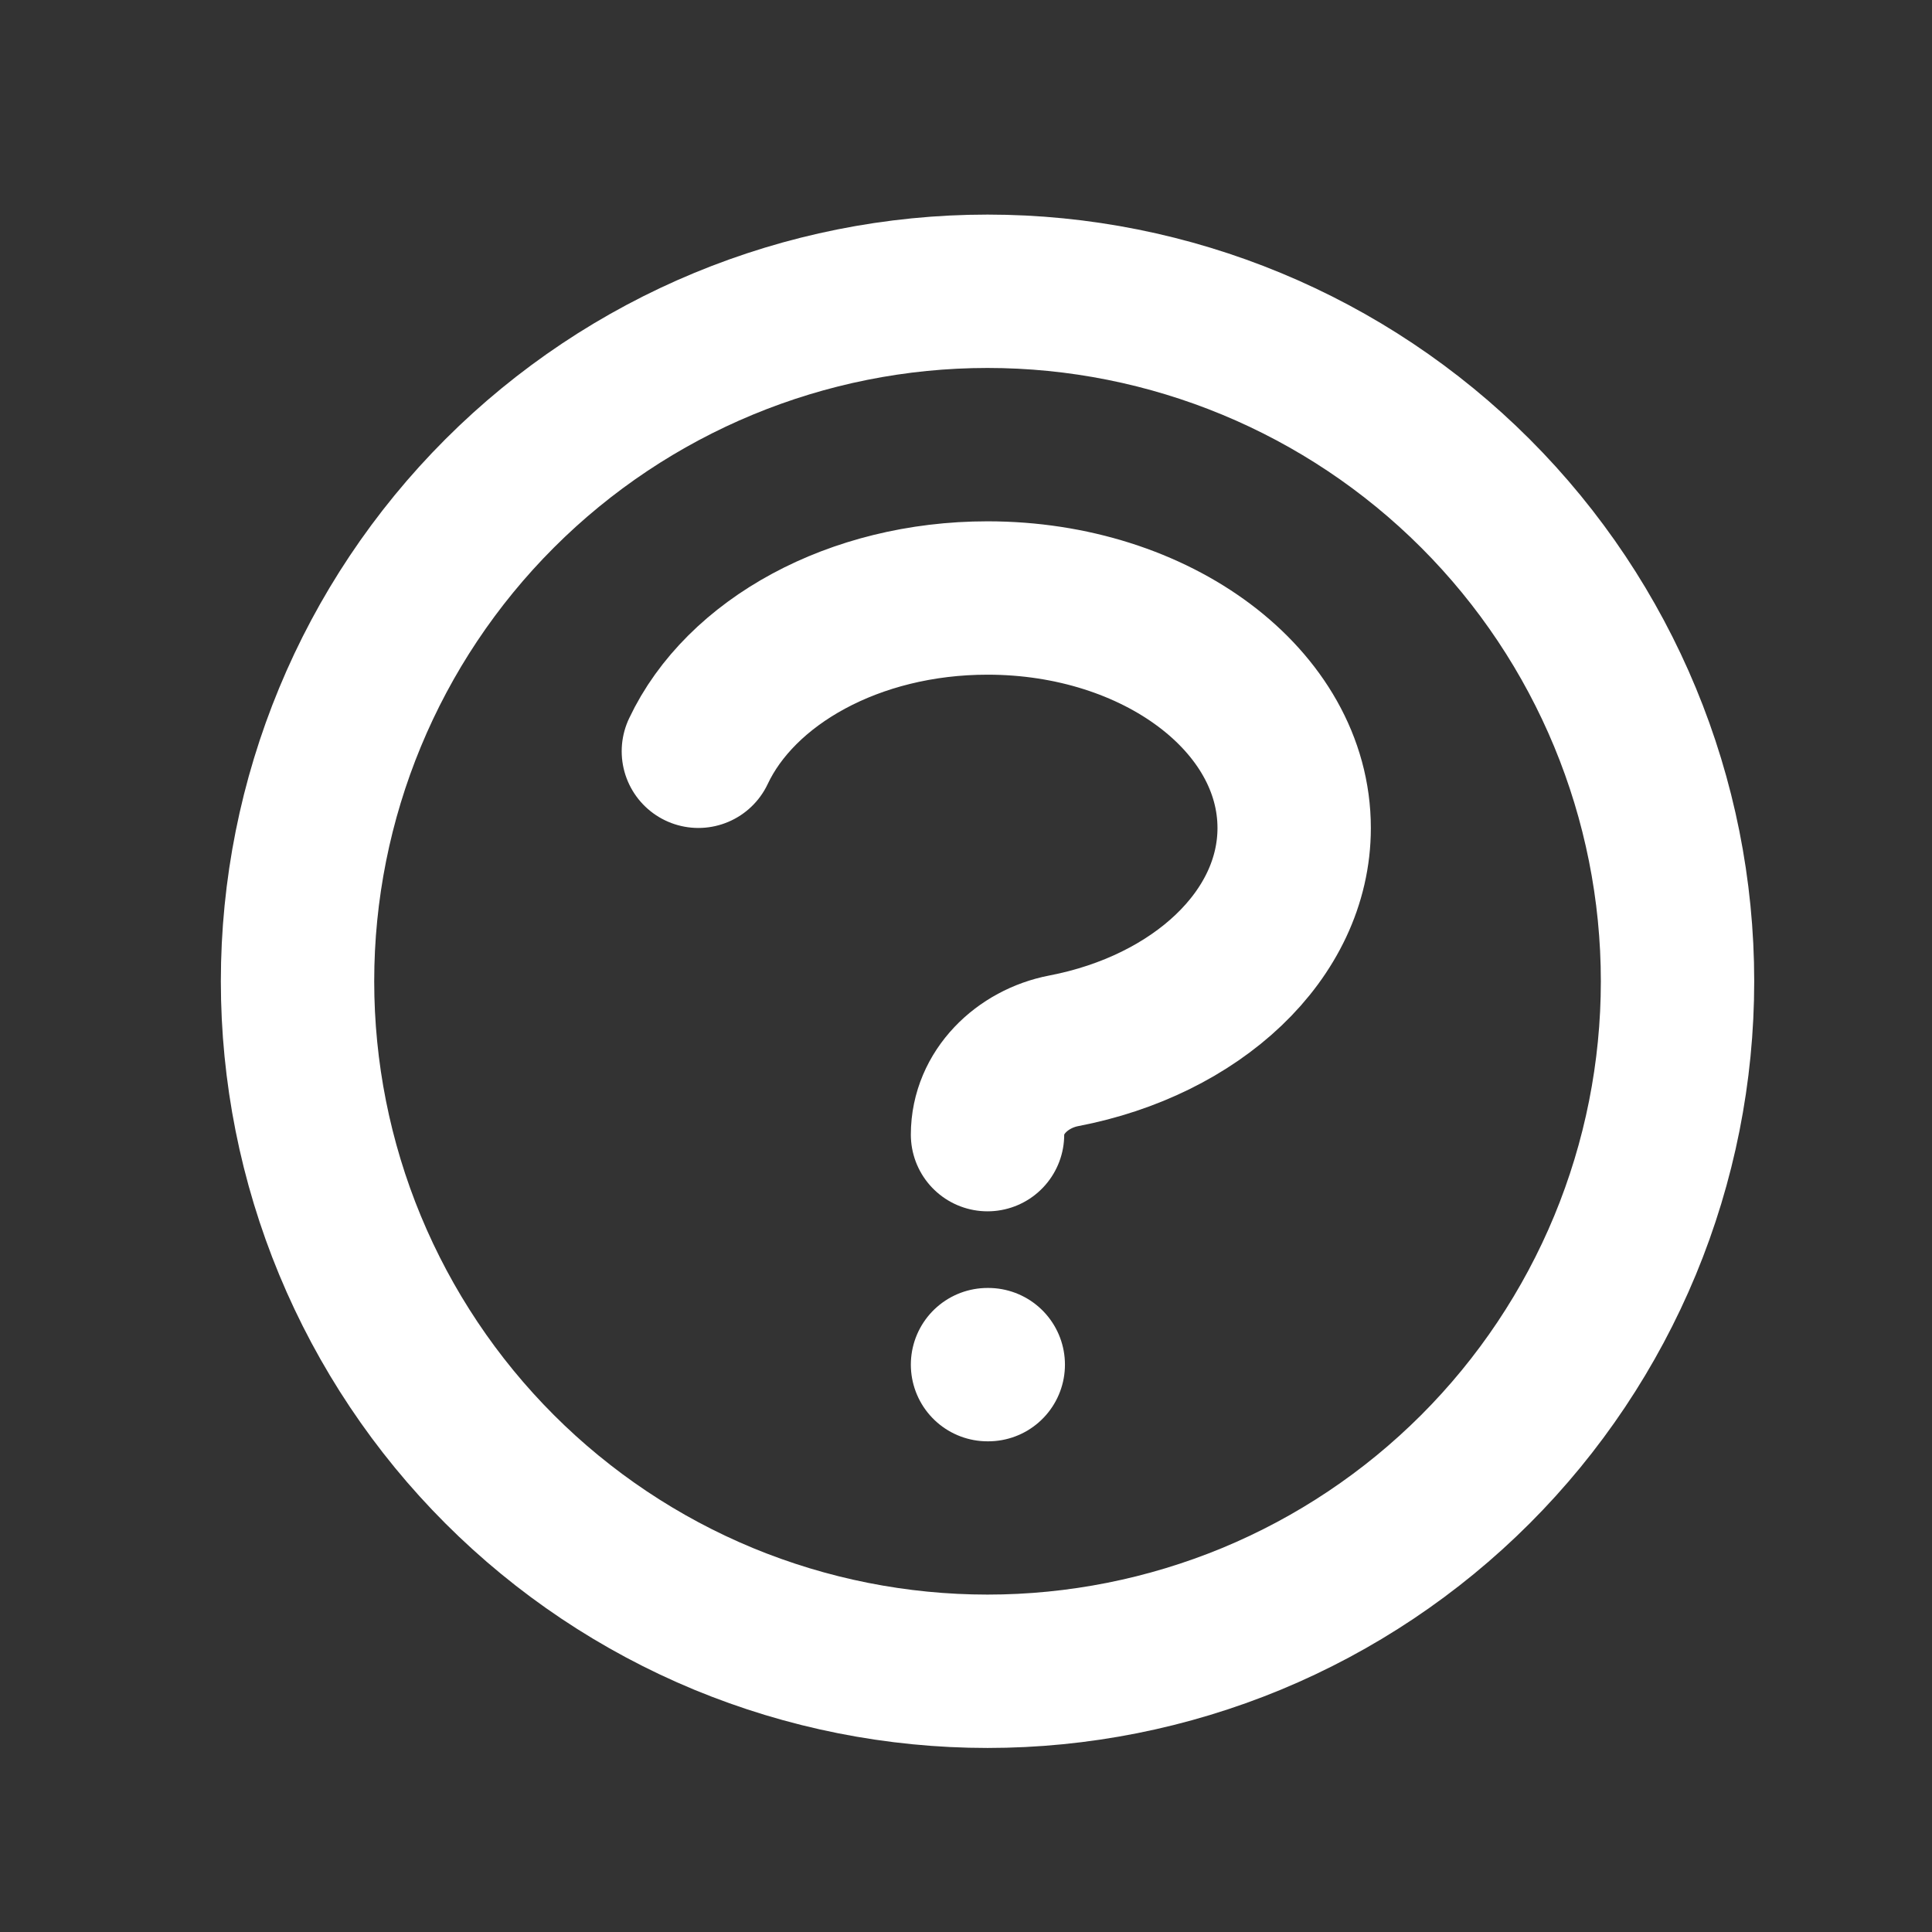 <svg width="21" height="21" viewBox="0 0 21 21" fill="none" xmlns="http://www.w3.org/2000/svg">
<rect x="0" y="0" width="21" height="21" fill="#333333" stroke="none"/>
<path d="M7.591 8.166C8.048 7.196 9.282 6.5 10.734 6.5C12.576 6.5 14.067 7.619 14.067 9C14.067 10.166 13.002 11.146 11.562 11.422C11.111 11.509 10.734 11.872 10.734 12.333M10.734 14.833H10.742M18.234 10.666C18.234 11.651 18.04 12.627 17.663 13.537C17.286 14.446 16.734 15.273 16.037 15.97C15.341 16.666 14.514 17.219 13.604 17.596C12.694 17.972 11.719 18.166 10.734 18.166C9.749 18.166 8.774 17.972 7.864 17.596C6.954 17.219 6.127 16.666 5.431 15.97C4.734 15.273 4.182 14.446 3.805 13.537C3.428 12.627 3.234 11.651 3.234 10.666C3.234 8.677 4.024 6.77 5.431 5.363C6.837 3.957 8.745 3.166 10.734 3.166C12.723 3.166 14.631 3.957 16.037 5.363C17.444 6.77 18.234 8.677 18.234 10.666Z" stroke="white" stroke-width="1.667" stroke-linecap="round" stroke-linejoin="round"/>
</svg>
